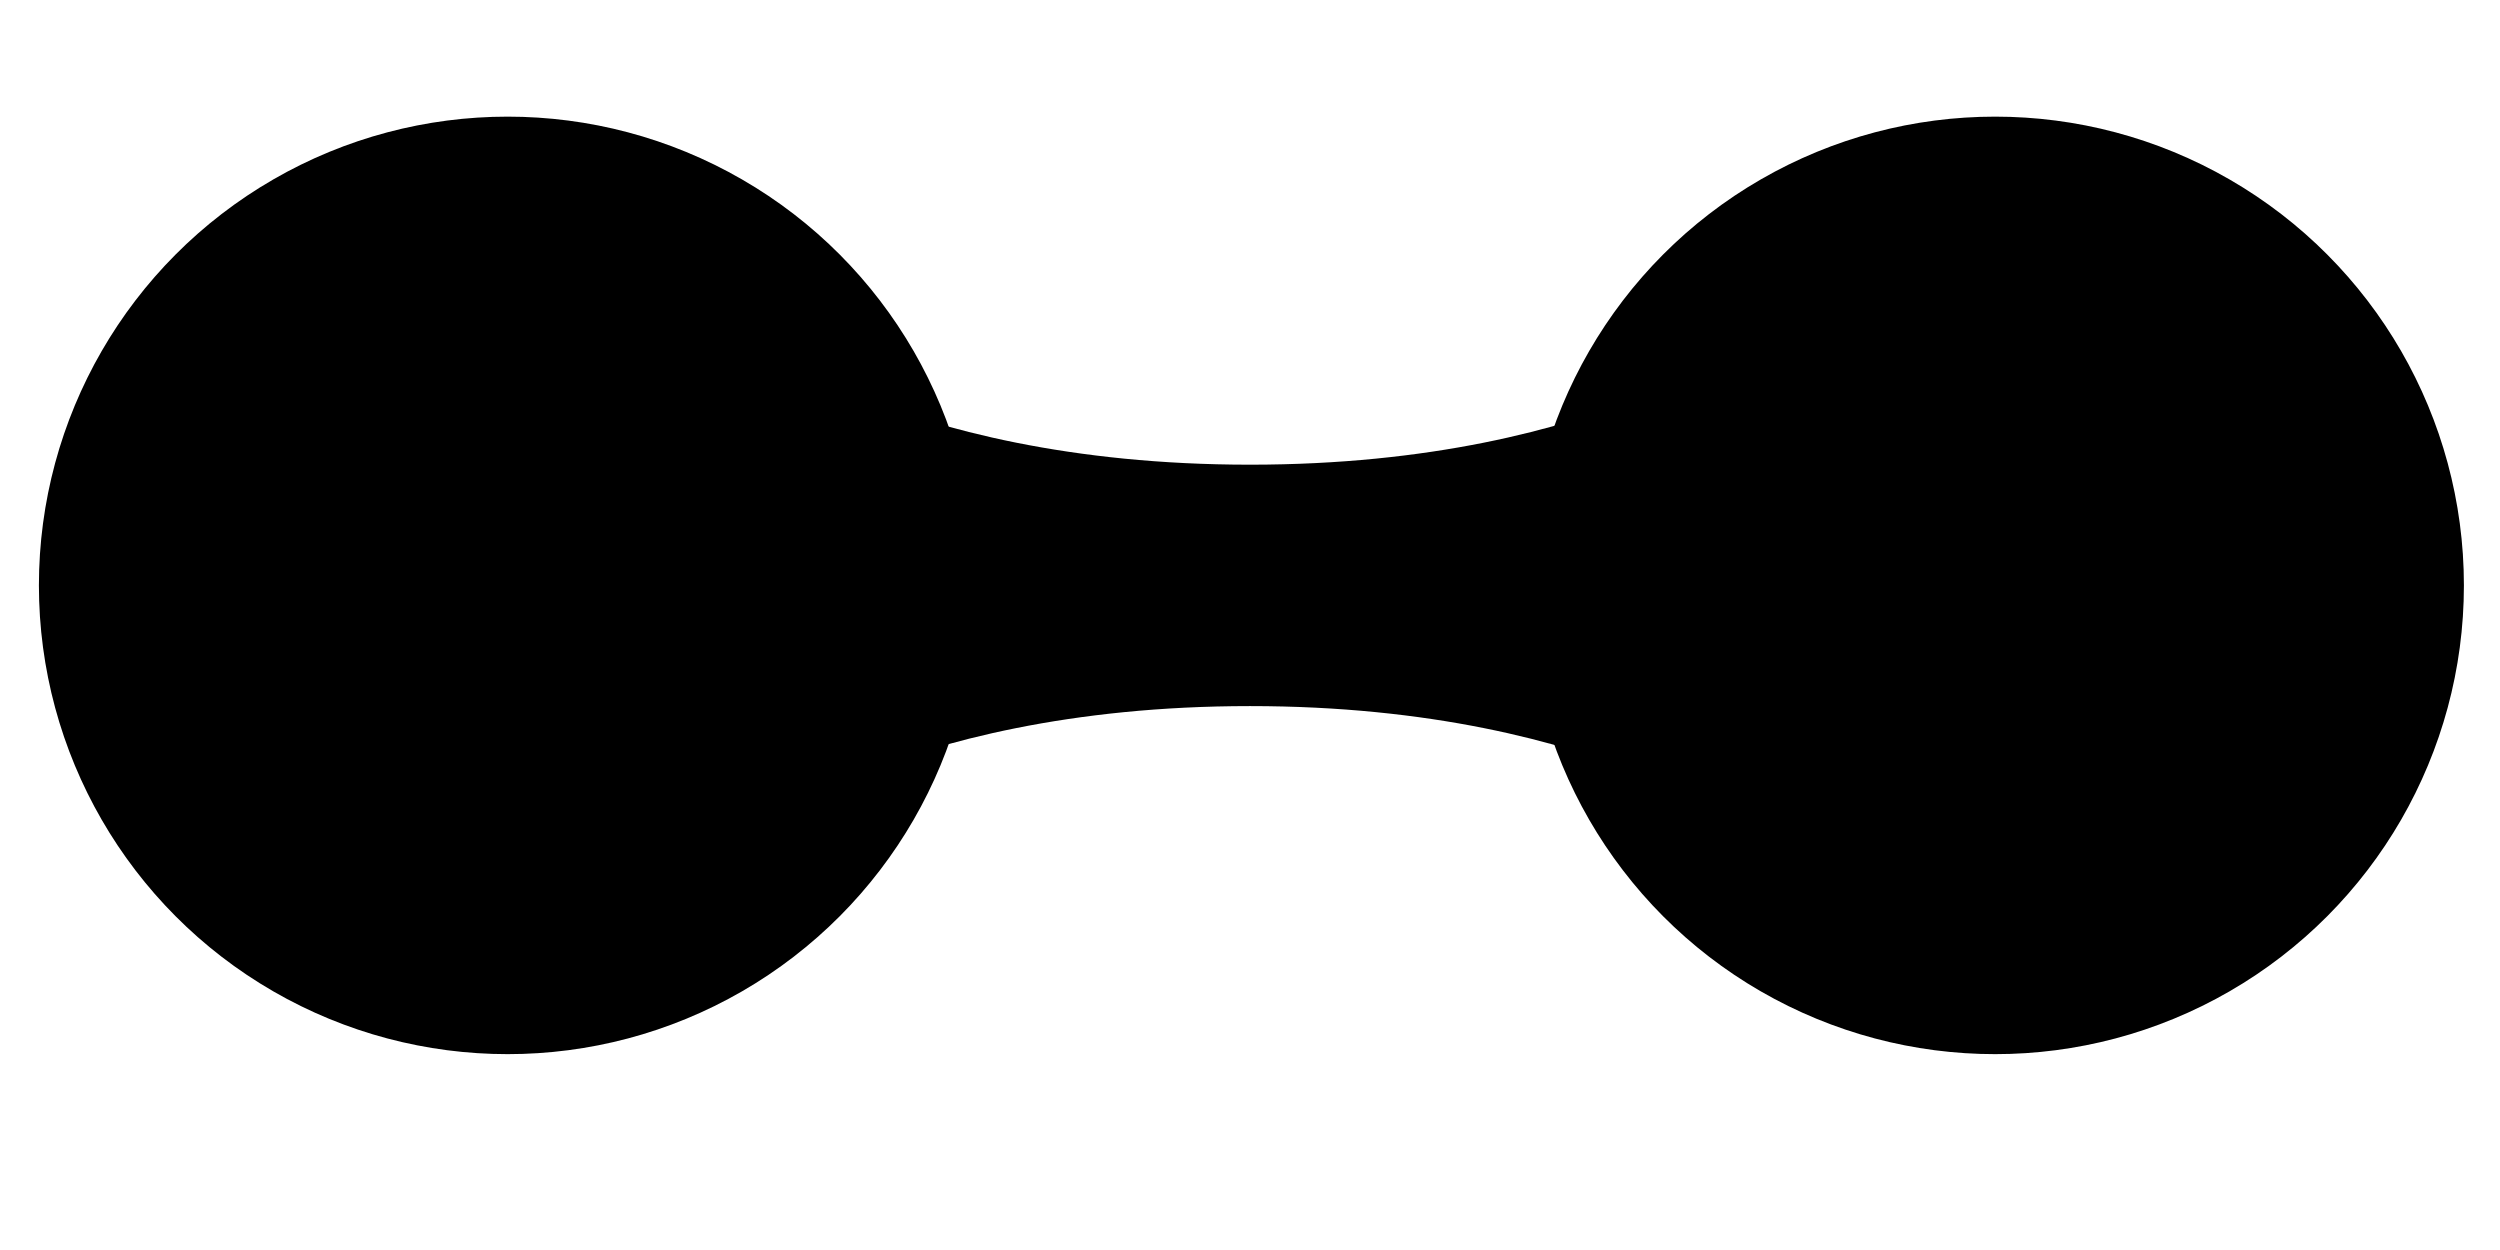<svg width="32" height="16" viewBox="0 0 32 16" fill="none" xmlns="http://www.w3.org/2000/svg">
<circle cx="6.498" cy="7.493" r="6" fill="black"/>
<circle cx="25.538" cy="7.493" r="6" fill="black"/>
<path d="M9.296 4.146C9.296 4.146 11.391 5.948 16 5.948C20.609 5.948 22.704 4.146 22.704 4.146V10.839C22.704 10.839 20.609 9.038 16 9.038C11.391 9.038 9.296 10.839 9.296 10.839V4.146Z" fill="black"/>
</svg>
